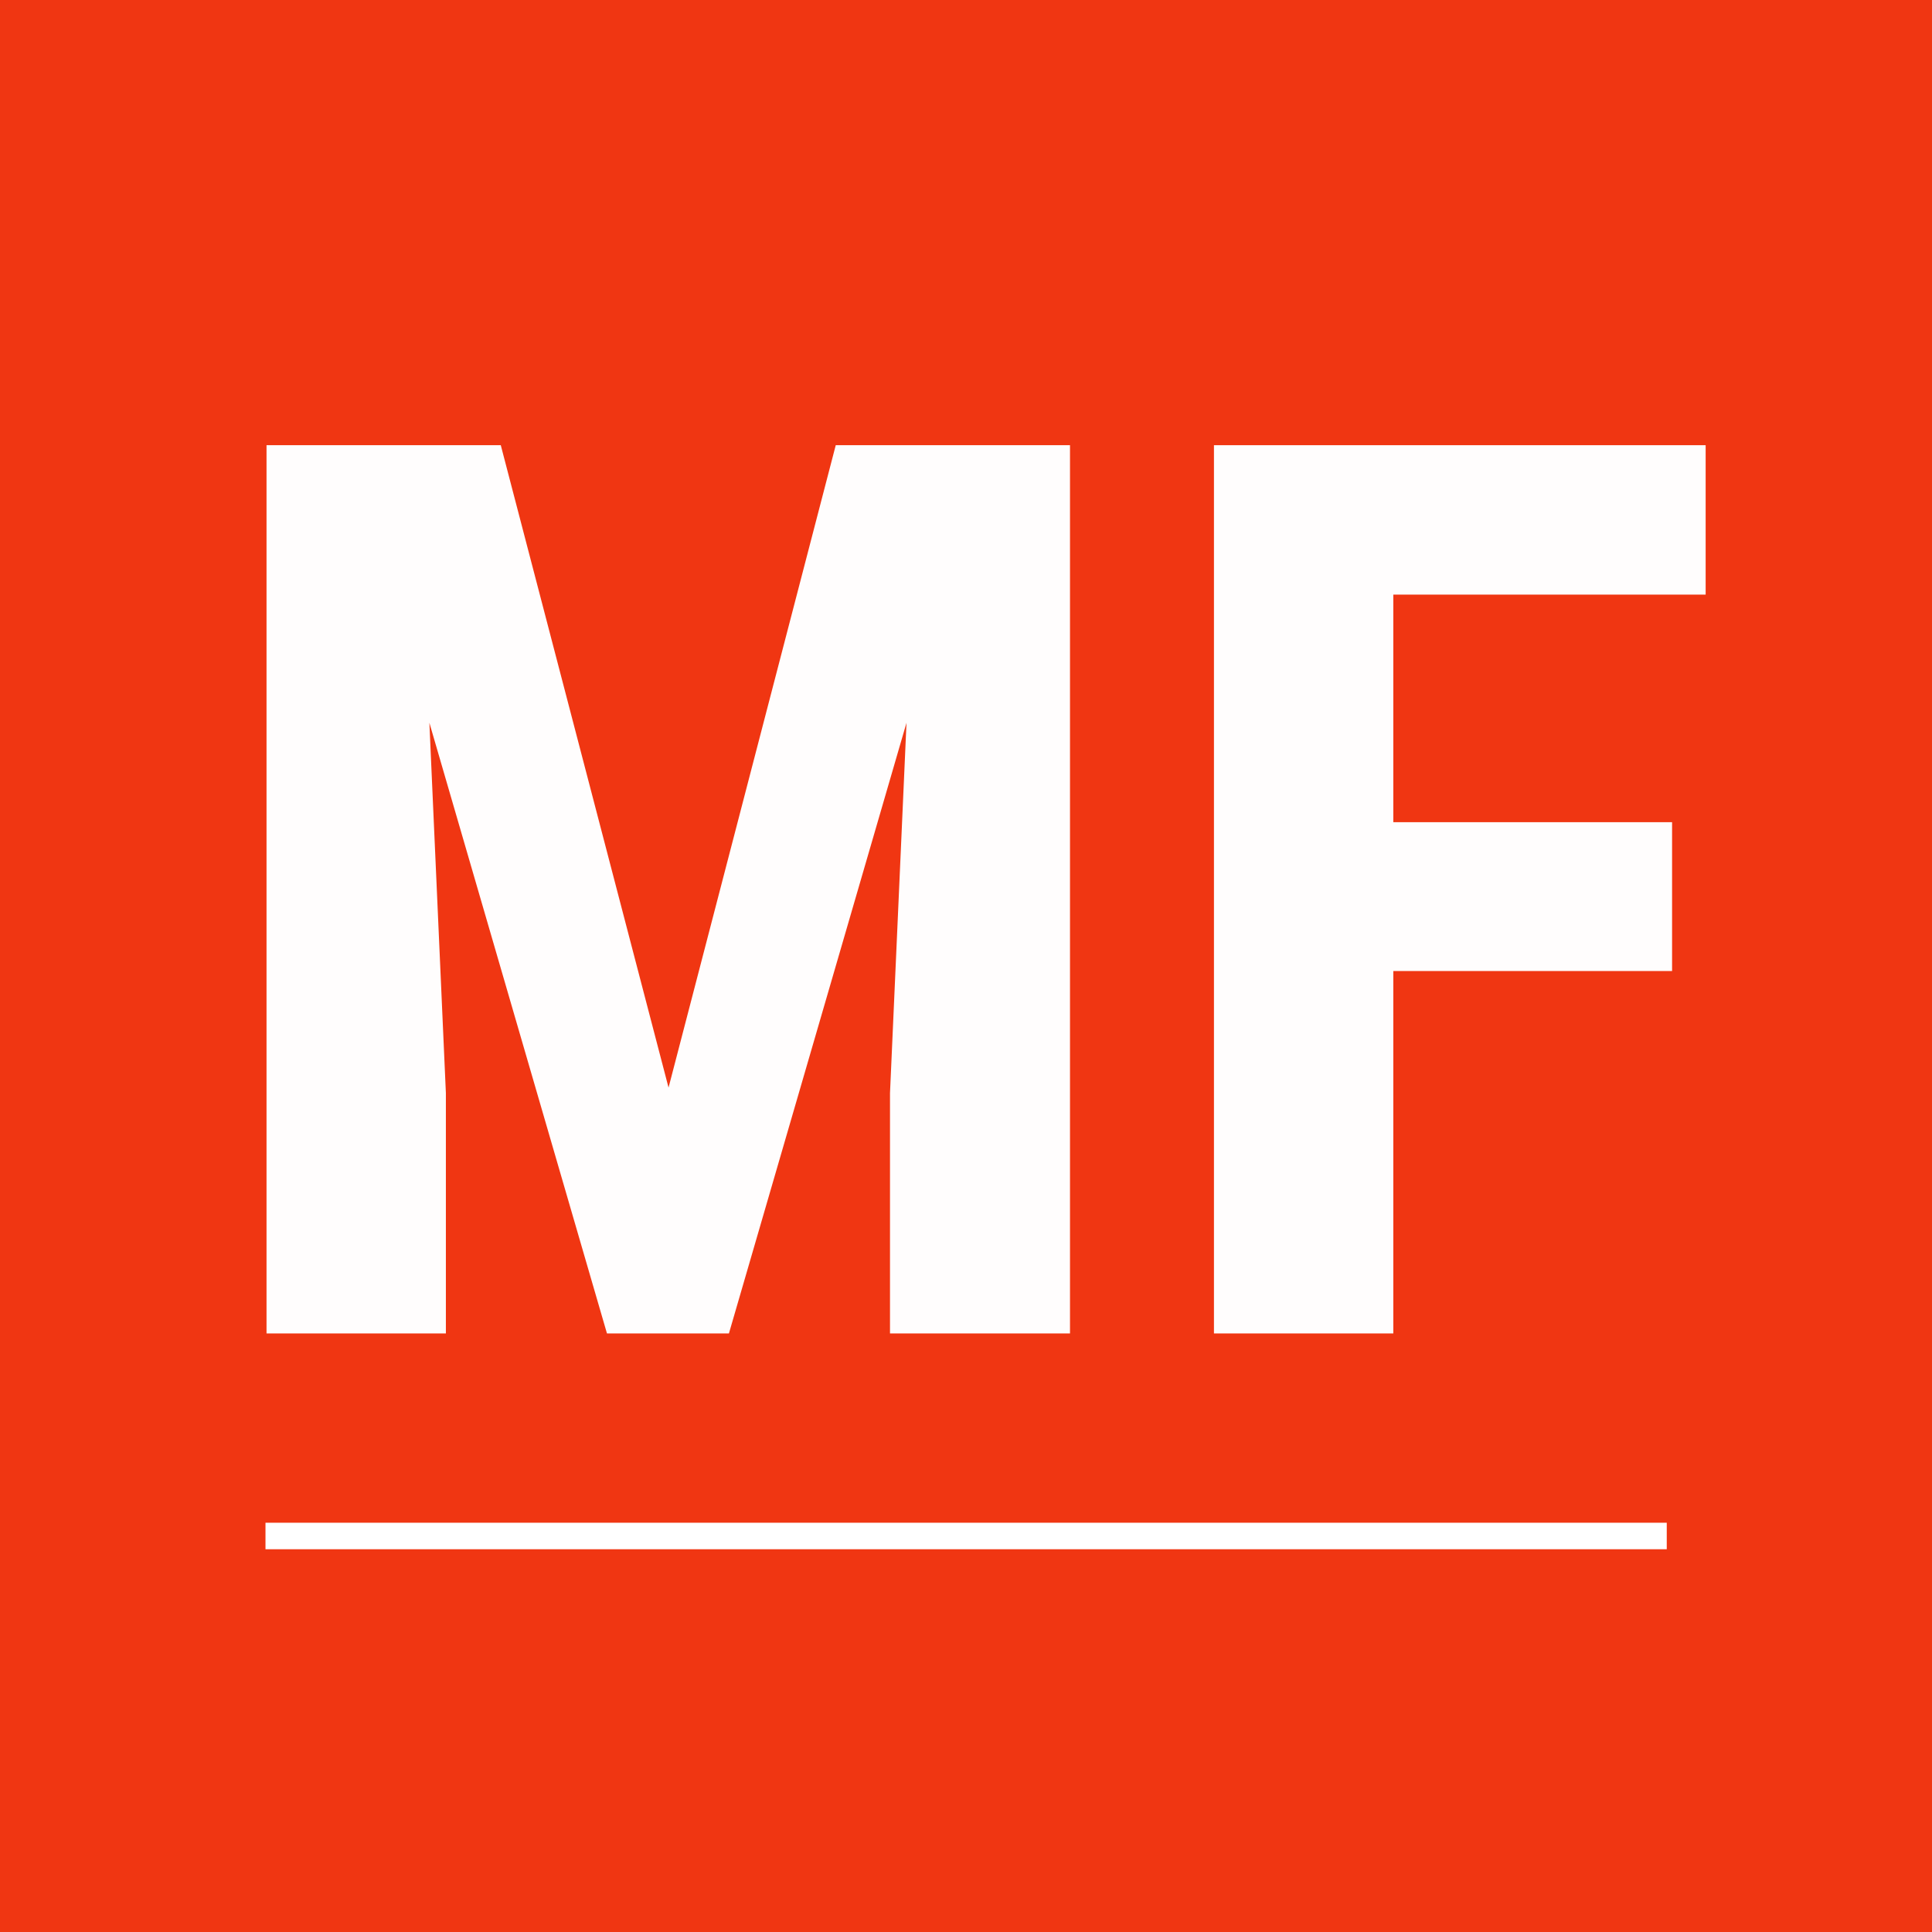 <?xml version="1.0" encoding="UTF-8"?>
<svg xmlns="http://www.w3.org/2000/svg" xmlns:xlink="http://www.w3.org/1999/xlink" width="375pt" height="375pt" viewBox="0 0 375 375" version="1.2">
<defs>
<g>
<symbol overflow="visible" id="glyph0-0">
<path style="stroke:none;" d="M 82.766 0 L 12.312 0 L 12.312 -172.406 L 82.766 -172.406 Z M 77.328 -10.188 L 77.328 -162.234 L 50.203 -86.203 Z M 17.641 -161.156 L 17.641 -11.125 L 44.406 -86.203 Z M 21.672 -6.391 L 72.828 -6.391 L 47.25 -78.031 Z M 47.25 -94.266 L 72.828 -166.016 L 21.672 -166.016 Z M 47.25 -94.266 "/>
</symbol>
<symbol overflow="visible" id="glyph0-1">
<path style="stroke:none;" d="M 59.328 -172.406 L 91.891 -47.719 L 124.344 -172.406 L 169.812 -172.406 L 169.812 0 L 134.875 0 L 134.875 -46.656 L 138.078 -118.531 L 103.609 0 L 79.938 0 L 45.469 -118.531 L 48.672 -46.656 L 48.672 0 L 13.859 0 L 13.859 -172.406 Z M 59.328 -172.406 "/>
</symbol>
<symbol overflow="visible" id="glyph0-2">
<path style="stroke:none;" d="M 102.781 -70.344 L 48.672 -70.344 L 48.672 0 L 13.859 0 L 13.859 -172.406 L 109.297 -172.406 L 109.297 -143.406 L 48.672 -143.406 L 48.672 -99.234 L 102.781 -99.234 Z M 102.781 -70.344 "/>
</symbol>
</g>
</defs>
<g id="surface1">
<rect x="0" y="0" width="375" height="375" style="fill:rgb(100%,100%,100%);fill-opacity:1;stroke:none;"/>
<rect x="0" y="0" width="375" height="375" style="fill:rgb(100%,100%,100%);fill-opacity:1;stroke:none;"/>
<rect x="0" y="0" width="375" height="375" style="fill:rgb(94.119%,21.179%,7.059%);fill-opacity:1;stroke:none;"/>
<g style="fill:rgb(100%,99.219%,99.219%);fill-opacity:1;">
  <use xlink:href="#glyph0-1" x="37.874" y="258.82"/>
</g>
<g style="fill:rgb(100%,99.219%,99.219%);fill-opacity:1;">
  <use xlink:href="#glyph0-2" x="221.768" y="258.82"/>
</g>
<path style=" stroke:none;fill-rule:nonzero;fill:rgb(100%,100%,100%);fill-opacity:1;" d="M 51.531 295.562 L 323.516 295.562 L 323.516 300.707 L 51.531 300.707 Z M 51.531 295.562 "/>
</g>
</svg>
